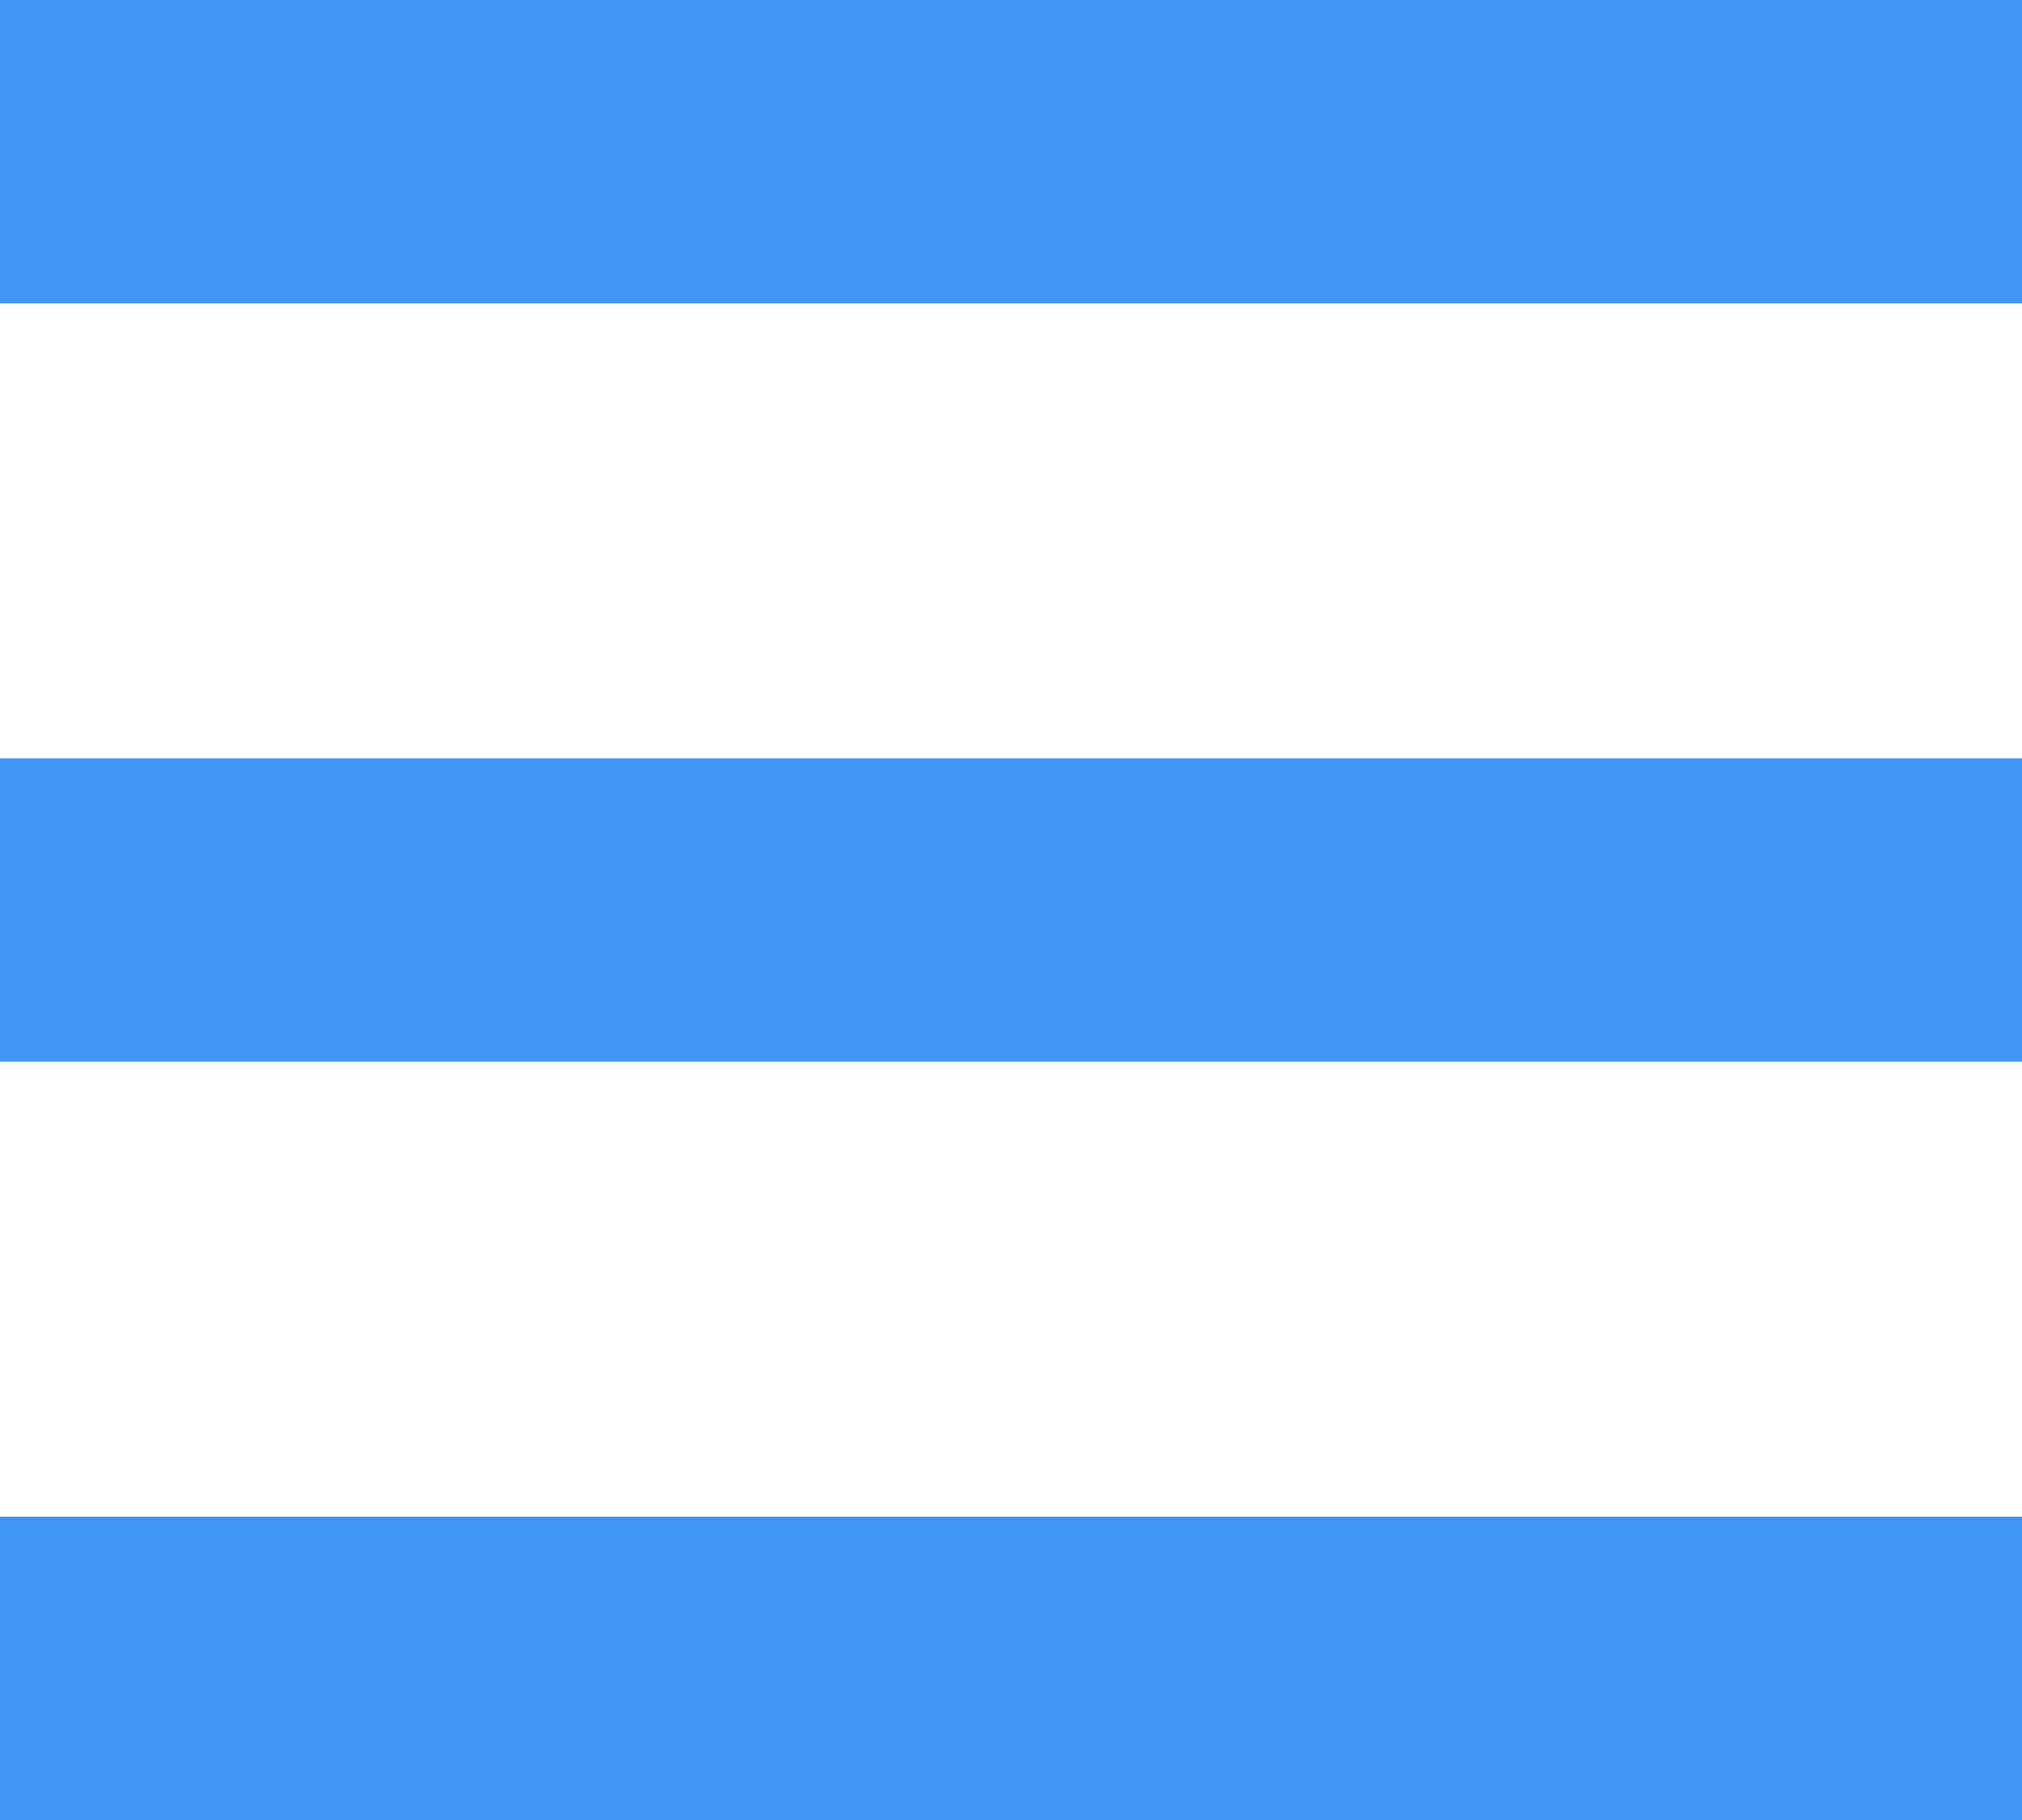 <?xml version="1.0" encoding="UTF-8"?>
<svg width="20px" height="18px" viewBox="0 0 20 18" version="1.1" xmlns="http://www.w3.org/2000/svg" xmlns:xlink="http://www.w3.org/1999/xlink">
    <!-- Generator: sketchtool 52.6 (67491) - http://www.bohemiancoding.com/sketch -->
    <title>7F8AE3A7-DEBF-4025-9A54-C4AA72A5BA20</title>
    <desc>Created with sketchtool.</desc>
    <g id="main-2019" stroke="none" stroke-width="1" fill="none" fill-rule="evenodd">
        <g id="1.메인" transform="translate(-351, -186)" fill="#4195F5" fill-rule="nonzero">
            <g id="header" transform="translate(0, 14)">
                <g id="menu-title" transform="translate(0, 153)">
                    <g id="메뉴_카테고리" transform="translate(320, 0)">
                        <g id="icon/category" transform="translate(31, 19)">
                            <path d="M0,0 L20,0 L20,3 L0,3 L0,0 Z M0,7.5 L20,7.5 L20,10.5 L0,10.5 L0,7.5 Z M0,15 L20,15 L20,18 L0,18 L0,15 Z"></path>
                        </g>
                    </g>
                </g>
            </g>
        </g>
    </g>
</svg>